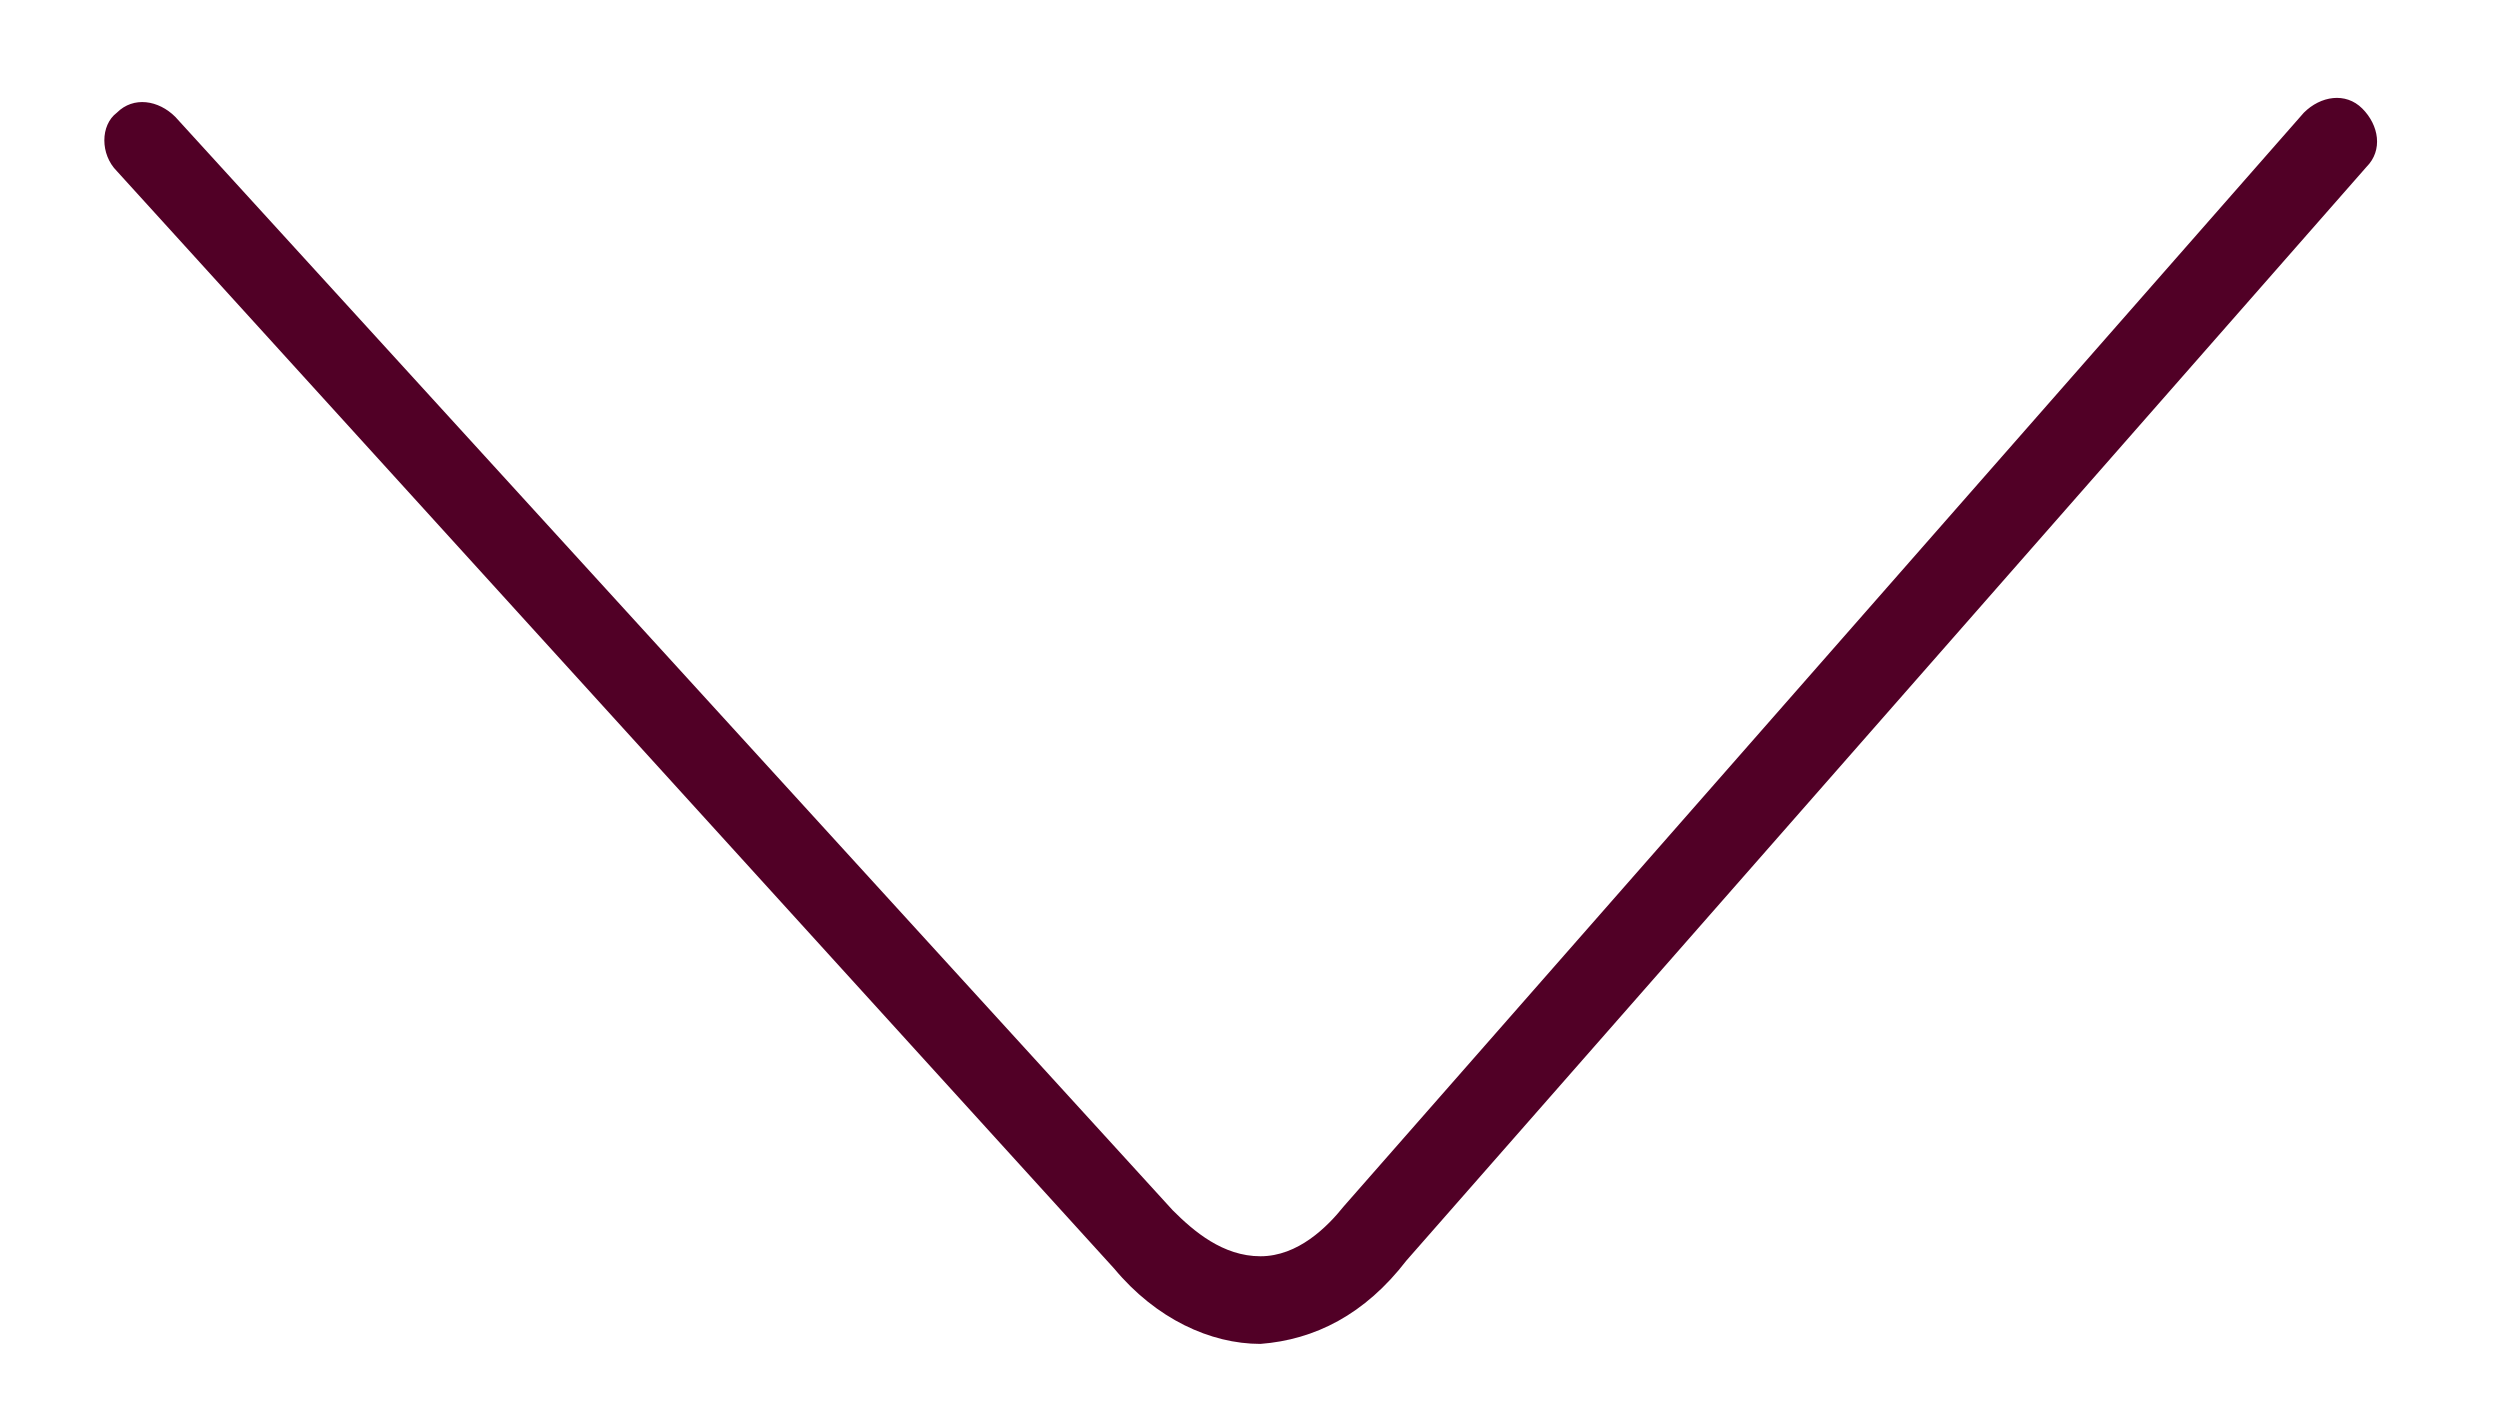 <?xml version="1.0" encoding="utf-8"?>
<!-- Generator: Adobe Illustrator 27.1.1, SVG Export Plug-In . SVG Version: 6.00 Build 0)  -->
<svg version="1.1" id="Layer_1" xmlns="http://www.w3.org/2000/svg" xmlns:xlink="http://www.w3.org/1999/xlink" x="0px" y="0px"
	 viewBox="0 0 59.9 34.1" style="enable-background:new 0 0 59.9 34.1;" xml:space="preserve">
<style type="text/css">
	.st0{fill:#510026;}
</style>
<g>
	<path class="st0" d="M30.2,32.2c-1.2,0-2.5-0.6-3.5-1.8L2.8,4.1C2.4,3.7,2.4,3,2.8,2.7c0.4-0.4,1-0.3,1.4,0.1L28.1,29
		c0.5,0.5,1.2,1.1,2.1,1.1c0.9,0,1.6-0.7,2-1.2l23-26.2c0.4-0.4,1-0.5,1.4-0.1c0.4,0.4,0.5,1,0.1,1.4l-23,26.2
		C32.7,31.5,31.5,32.1,30.2,32.2C30.2,32.2,30.2,32.2,30.2,32.2z"/>
</g>
</svg>
